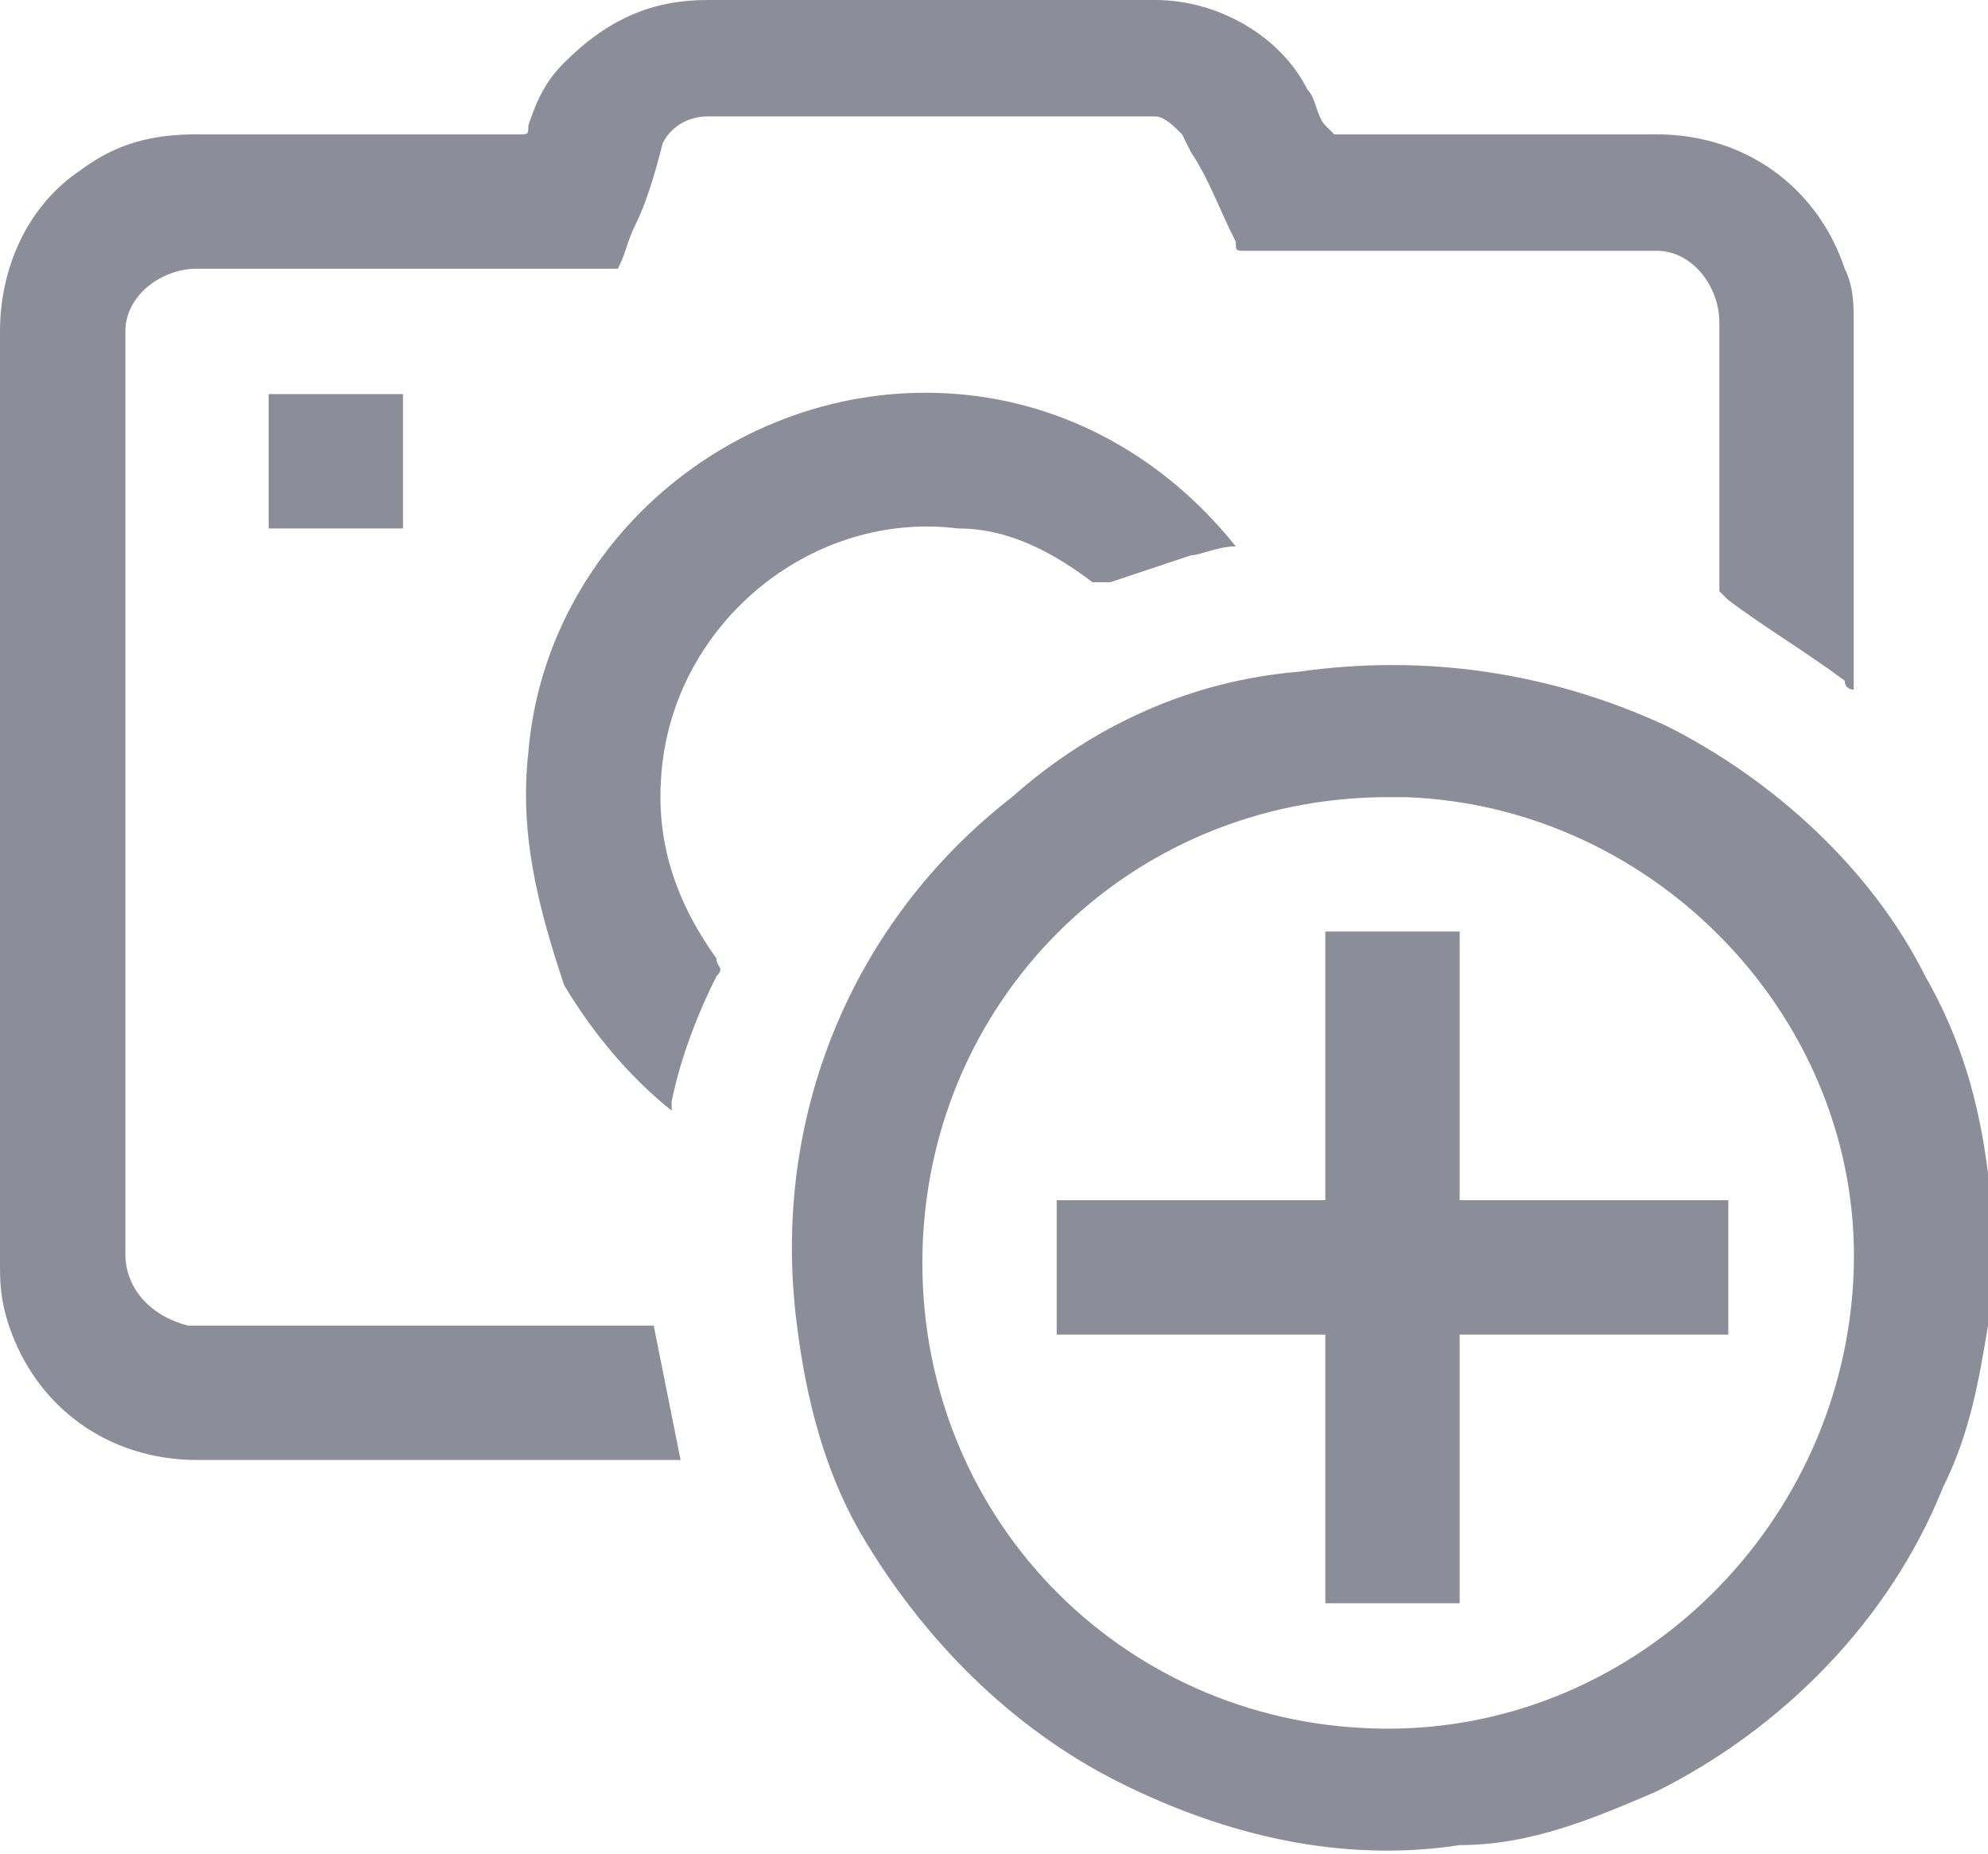 <?xml version="1.0" encoding="utf-8"?>
<!-- Generator: Adobe Illustrator 22.1.0, SVG Export Plug-In . SVG Version: 6.00 Build 0)  -->
<svg version="1.1" id="Layer_1" xmlns="http://www.w3.org/2000/svg" xmlns:xlink="http://www.w3.org/1999/xlink" x="0px" y="0px"
	 viewBox="0 0 22.2 20.7" style="enable-background:new 0 0 22.2 20.7;" xml:space="preserve">
<style type="text/css">
	.st0{fill:#8B8D99;}
</style>
<g id="Kt9Yeu_2_">
	<g id="Group_725" transform="translate(0)">
		<path id="Path_1439" class="st0" d="M22.2,14.4c0,0.1,0,0.3,0,0.4c-0.1,0.6-0.2,1.2-0.5,1.8c-0.6,1.5-1.8,2.7-3.2,3.4
			c-0.7,0.3-1.4,0.6-2.2,0.6c-1.3,0.2-2.6-0.1-3.8-0.7s-2.2-1.6-2.9-2.8c-0.4-0.7-0.6-1.5-0.7-2.3c-0.3-2.3,0.6-4.5,2.4-5.9
			c0.9-0.8,2-1.3,3.2-1.4c1.4-0.2,2.8,0,4.1,0.6c1.2,0.6,2.3,1.6,2.9,2.8c0.4,0.7,0.6,1.4,0.7,2.2c0,0.2,0,0.3,0,0.5v0.1
			C22.2,14,22.2,14.2,22.2,14.4z M15.5,8.9c-2.9,0-5.2,2.3-5.2,5.2s2.3,5.2,5.2,5.2c2.8,0,5.1-2.3,5.2-5.1s-2.2-5.2-5-5.3
			C15.6,8.9,15.6,8.9,15.5,8.9L15.5,8.9z"/>
		<path id="Path_1440" class="st0" d="M6.9,3H2.2C1.8,3,1.4,3.3,1.4,3.7l0,0V14c0,0.4,0.3,0.7,0.7,0.8l0,0h5.2
			c0.1,0.5,0.2,1,0.3,1.5H2.2c-1,0-1.8-0.6-2.1-1.5C0,14.5,0,14.3,0,14.1V3.7C0,3,0.3,2.3,0.9,1.9c0.4-0.3,0.8-0.4,1.3-0.4h3.6
			c0.1,0,0.1,0,0.1-0.1C6,1.1,6.1,0.9,6.3,0.7C6.8,0.2,7.3,0,7.9,0h5c0.7,0,1.4,0.4,1.7,1c0.1,0.1,0.1,0.3,0.2,0.4l0.1,0.1h3.6
			c1,0,1.8,0.6,2.1,1.5c0.1,0.2,0.1,0.4,0.1,0.6v4.1c0,0-0.1,0-0.1-0.1c-0.4-0.3-0.9-0.6-1.3-0.9l-0.1-0.1v-3c0-0.4-0.3-0.8-0.7-0.8
			l0,0h-4.6c-0.1,0-0.1,0-0.1-0.1c-0.2-0.4-0.3-0.7-0.5-1l-0.1-0.2c-0.1-0.1-0.2-0.2-0.3-0.2h-5c-0.2,0-0.4,0.1-0.5,0.3
			C7.3,2,7.2,2.3,7.1,2.5S7,2.8,6.9,3z"/>
		<path id="Path_1441" class="st0" d="M13.8,6.1c-0.2,0-0.4,0.1-0.5,0.1l-0.9,0.3c-0.1,0-0.1,0-0.2,0c-0.4-0.3-0.9-0.6-1.5-0.6
			c-1.6-0.2-3.1,1-3.3,2.6C7.3,9.3,7.5,10,8,10.7c0,0.1,0.1,0.1,0,0.2c-0.2,0.4-0.4,0.9-0.5,1.4c0,0,0,0,0,0.1C7,12,6.6,11.5,6.3,11
			C6,10.1,5.8,9.3,5.9,8.4c0.2-2.4,2.4-4.2,4.8-4C11.9,4.5,13,5.1,13.8,6.1L13.8,6.1z"/>
		<path id="Path_1442" class="st0" d="M3,5.9V4.4h1.5v1.5H3z"/>
		<path id="Path_1443" class="st0" d="M14.8,10.4h1.5v3h3v1.5h-3v3h-1.5v-3h-3v-1.5h3C14.8,13.4,14.8,10.4,14.8,10.4z"/>
	</g>
</g>
</svg>
